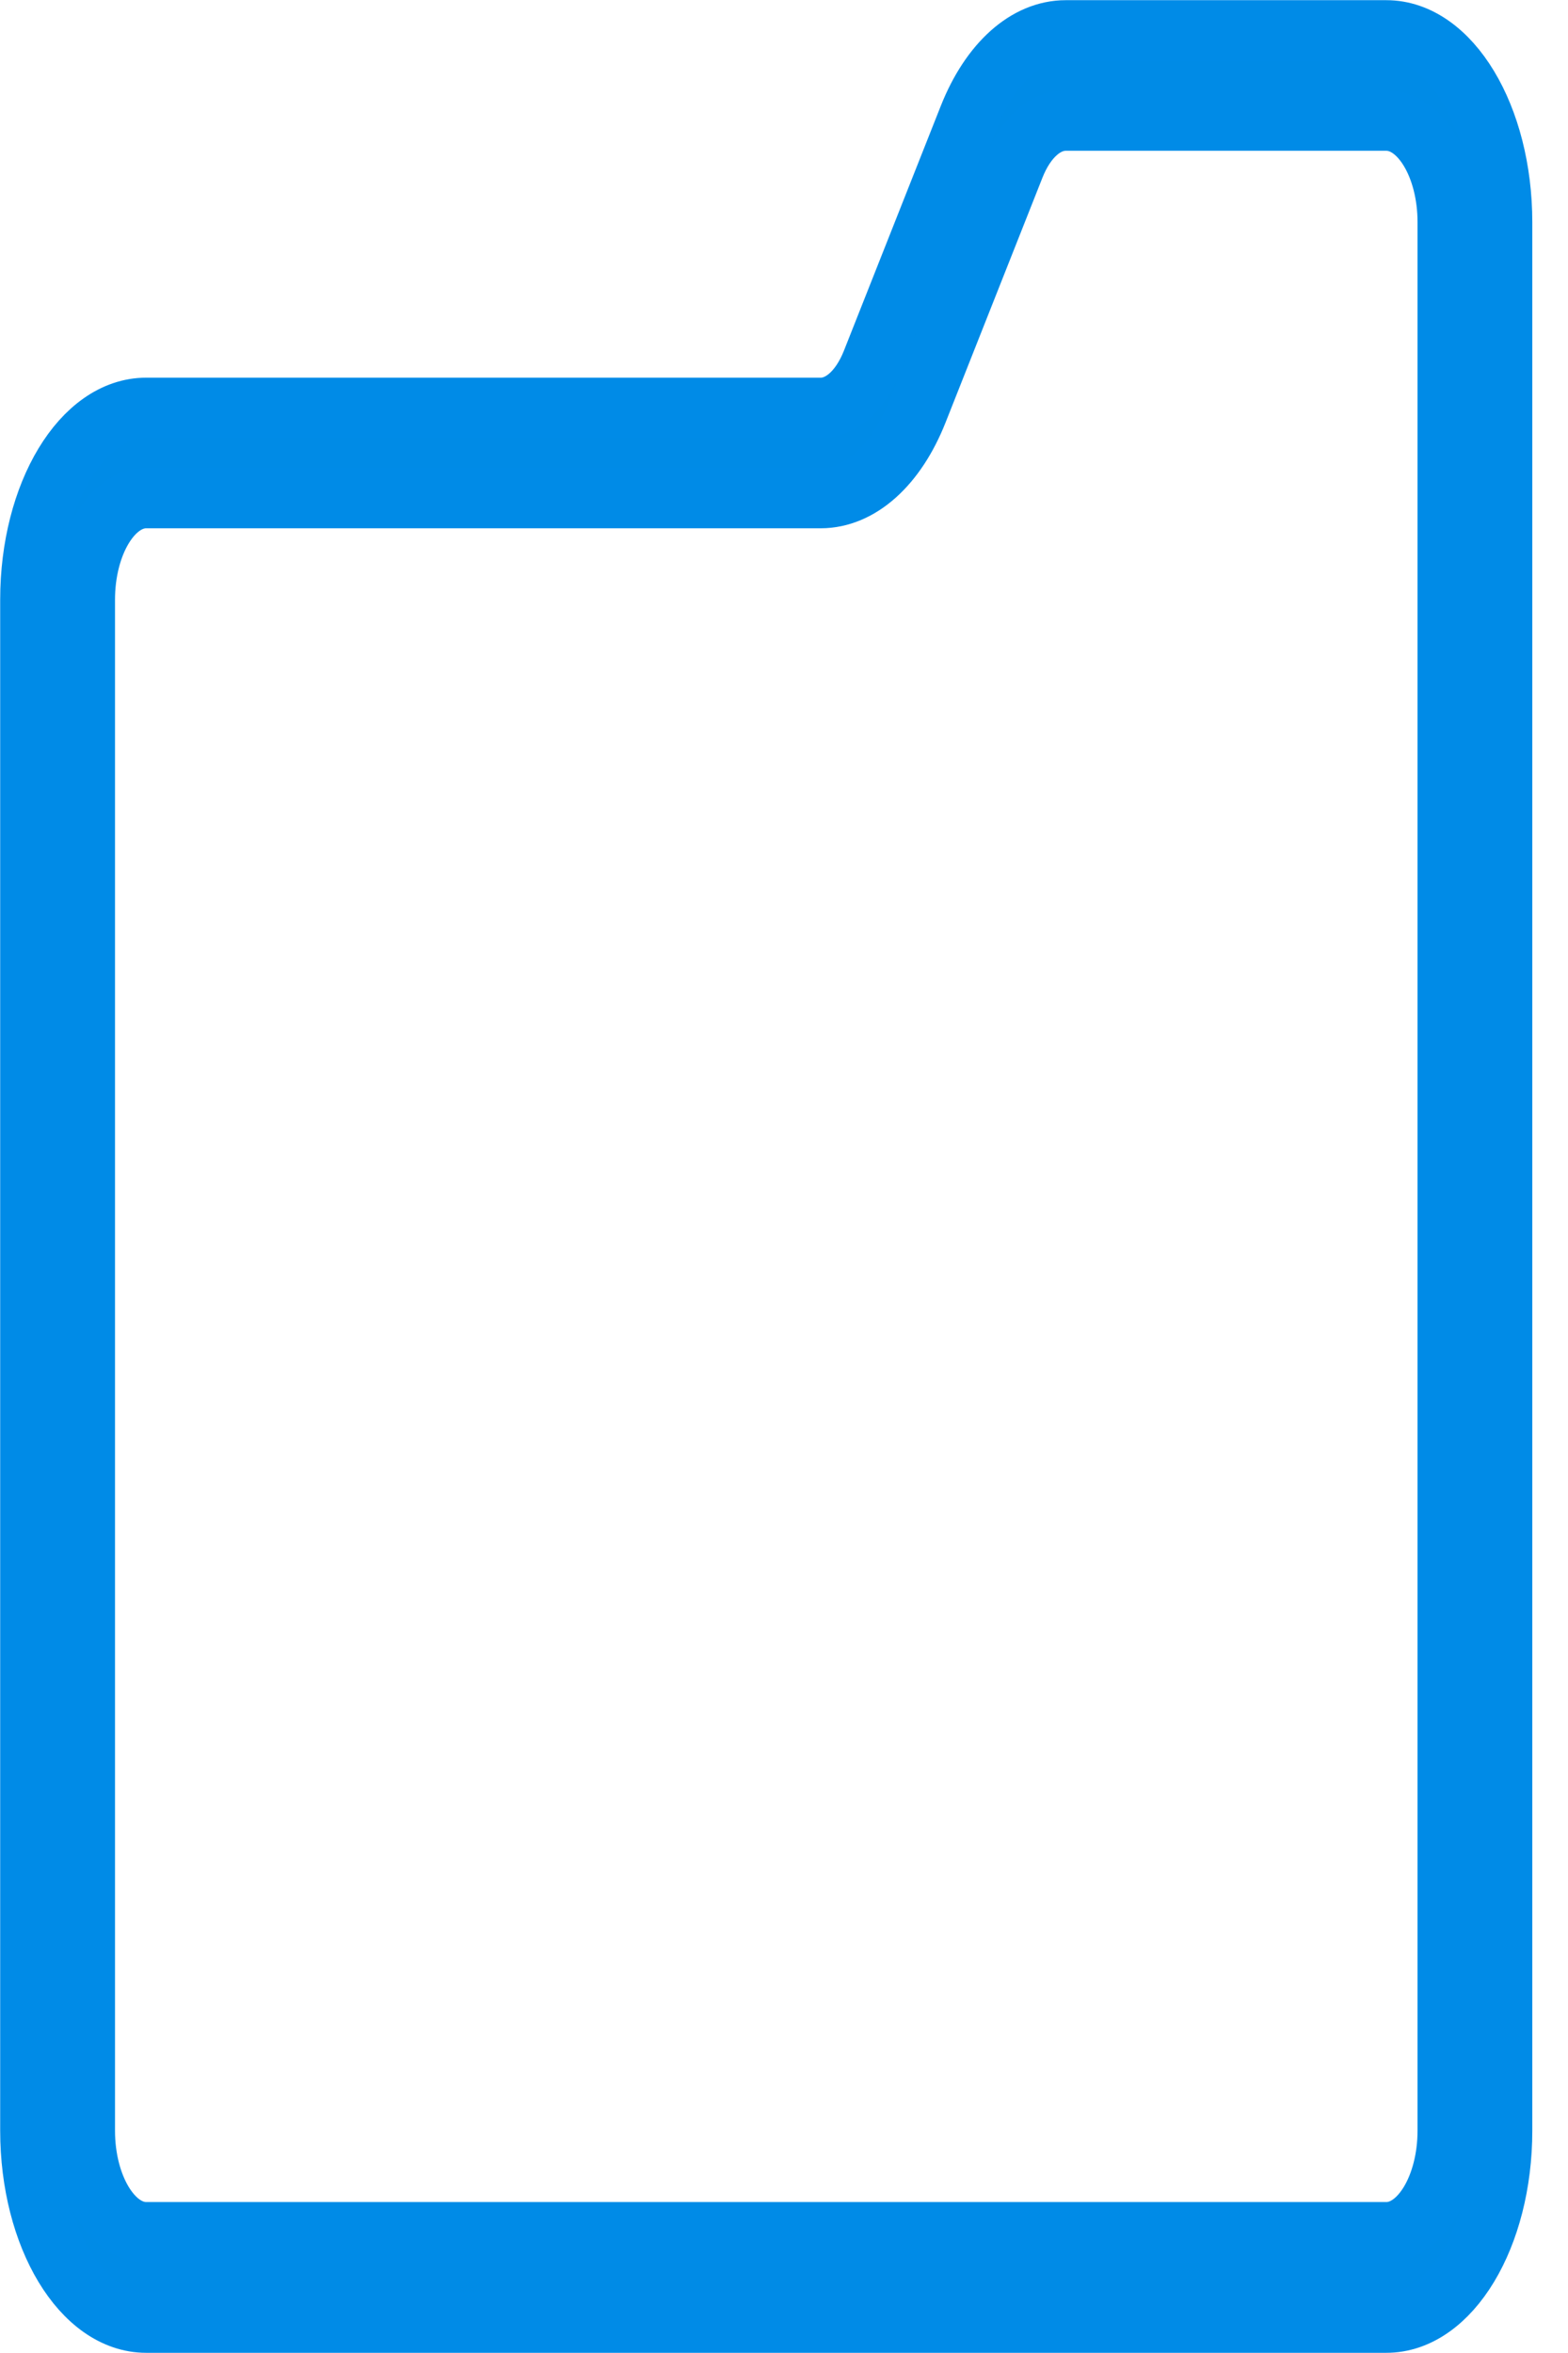 <svg width="26" height="39" viewBox="0 0 26 39" fill="none" xmlns="http://www.w3.org/2000/svg">
<path d="M2.424 38.497H22.988C24.047 38.497 24.908 37.07 24.908 35.315V3.685C24.908 1.93 24.047 0.503 22.988 0.503H17.672C17.023 0.503 16.422 1.039 16.065 1.939L14.458 5.998C14.269 6.474 13.951 6.76 13.608 6.76H2.424C1.364 6.759 0.503 8.185 0.503 9.94V35.314C0.503 37.068 1.364 38.497 2.424 38.497L2.424 38.497ZM1.407 9.941C1.407 9.012 1.863 8.256 2.424 8.256H13.608C14.257 8.256 14.858 7.719 15.214 6.819L16.821 2.76C17.01 2.283 17.328 1.999 17.672 1.999H22.988C23.548 1.999 24.005 2.755 24.005 3.683V35.314C24.005 36.242 23.548 36.998 22.988 36.998H2.424C1.863 36.998 1.407 36.242 1.407 35.314L1.407 9.941Z" fill="#008BE6" stroke="#008BE7"/>
</svg>
